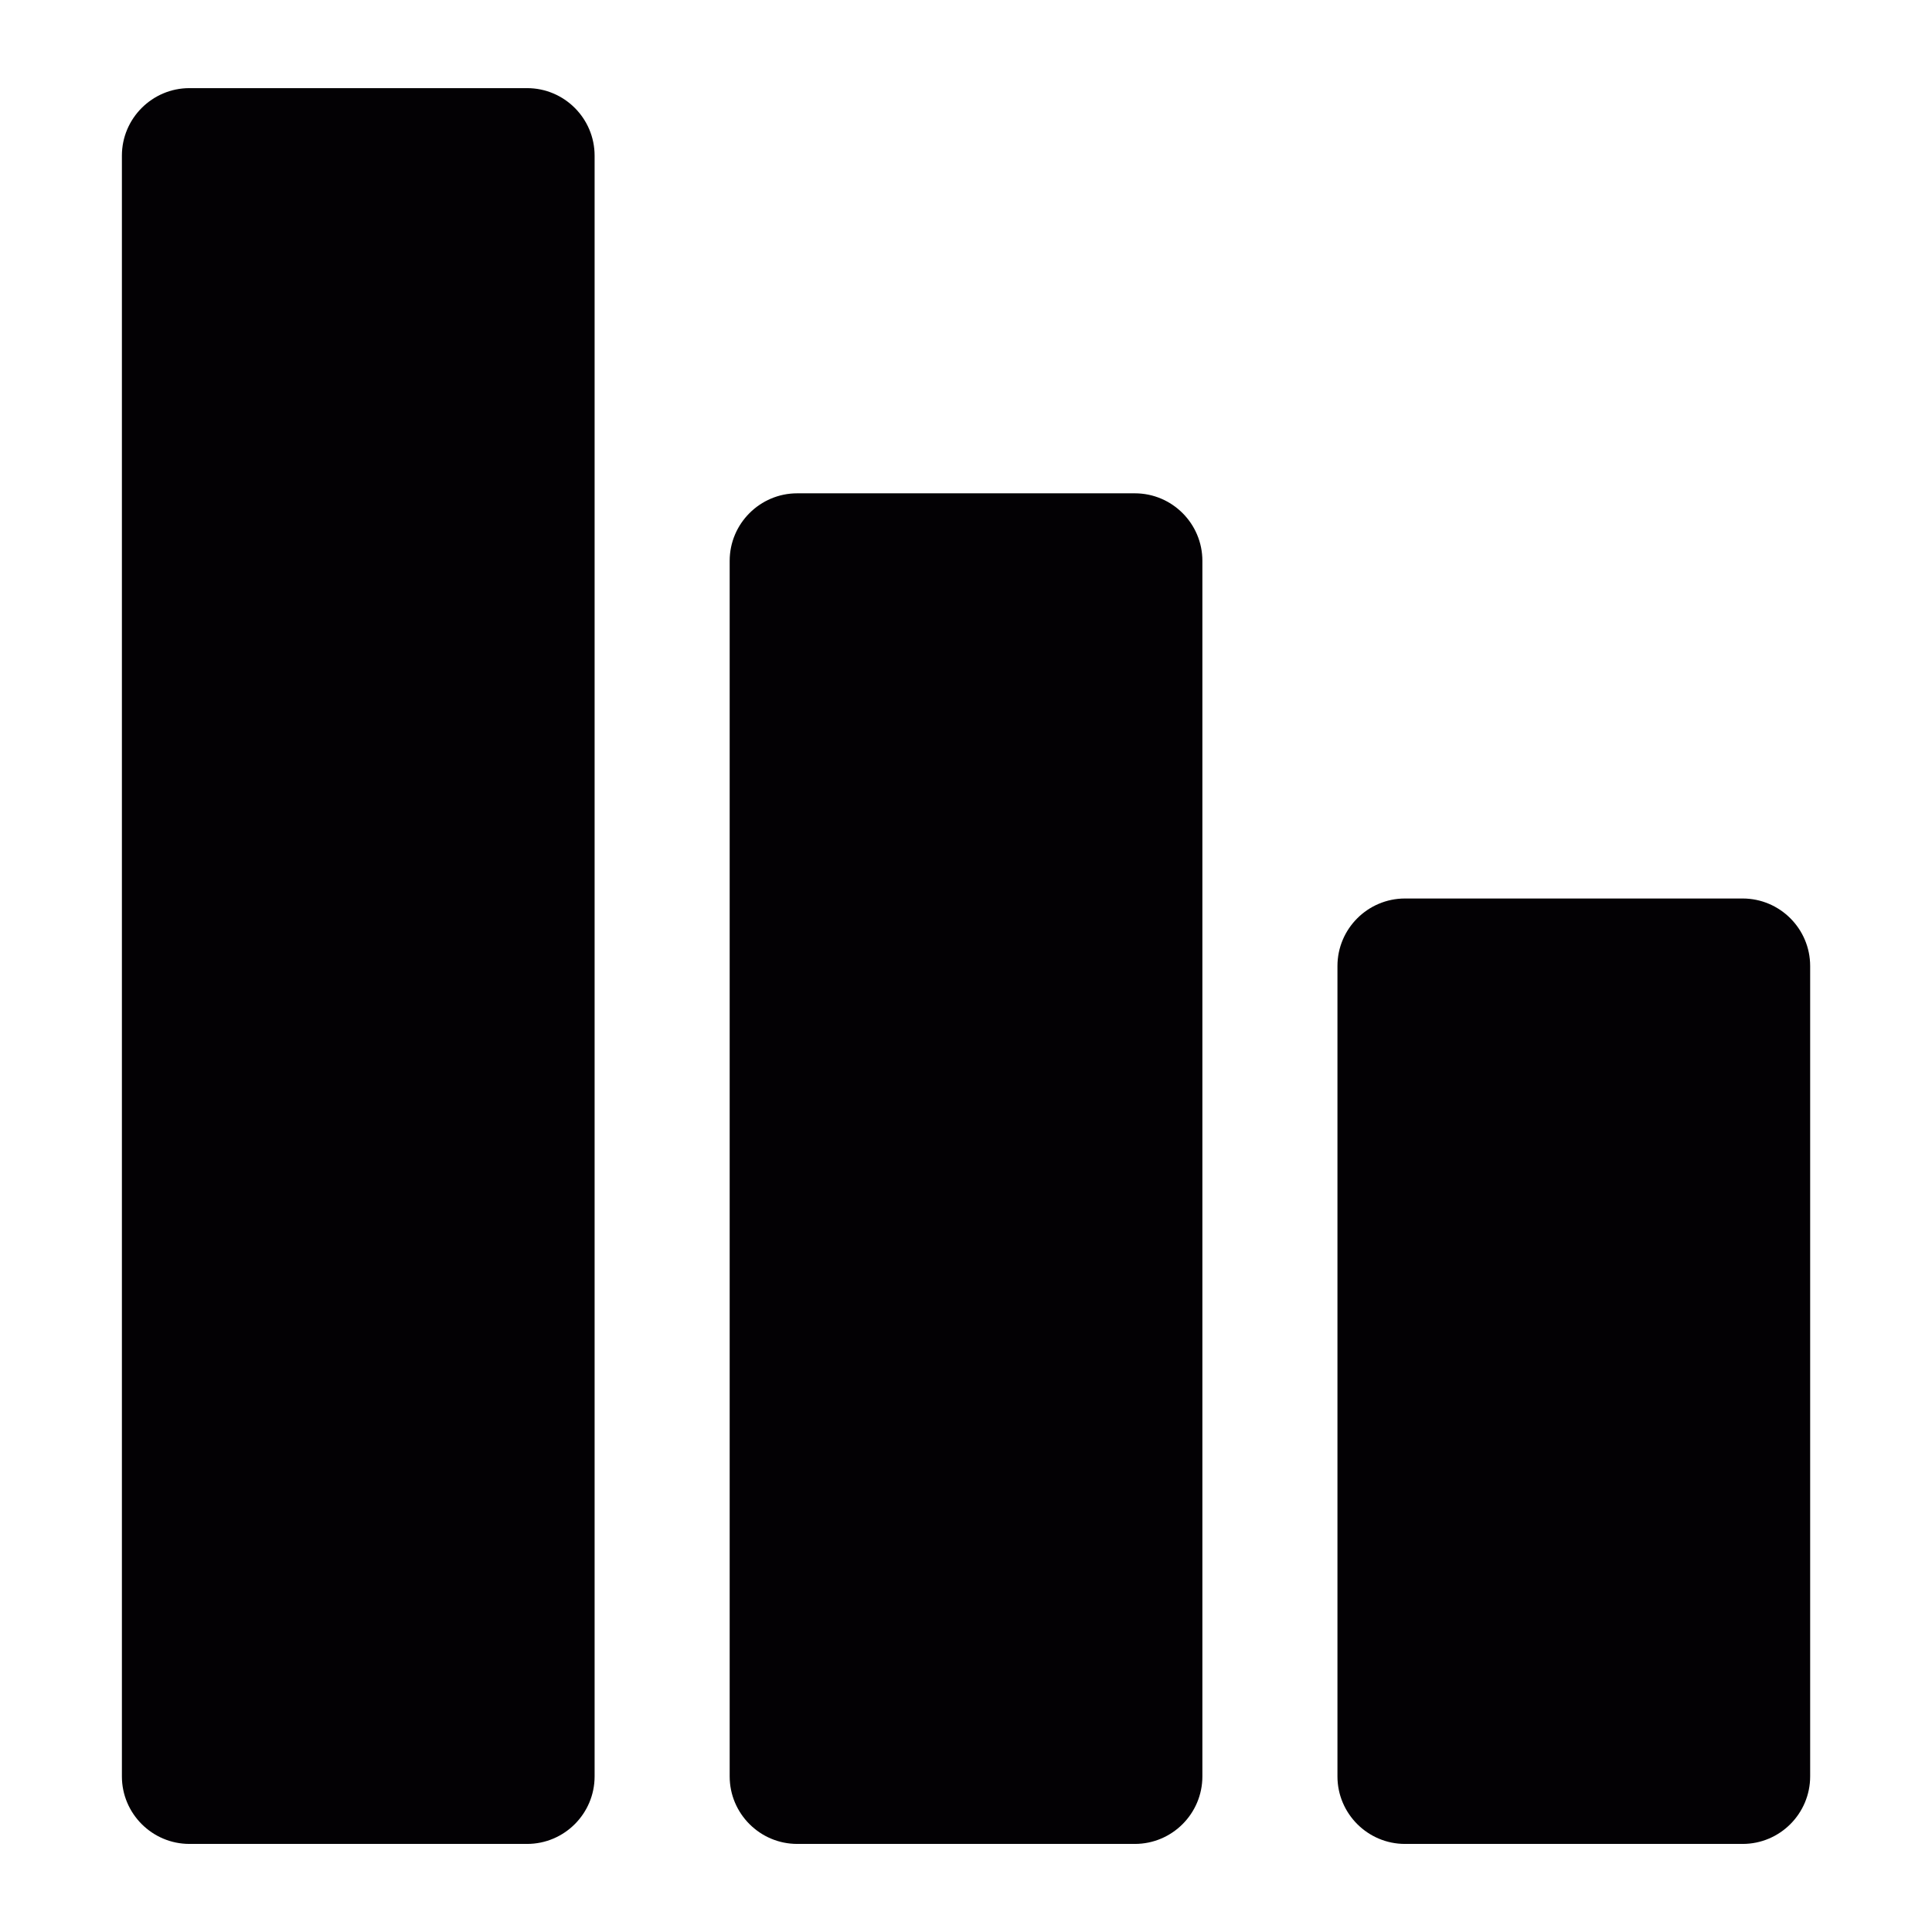 <svg xmlns="http://www.w3.org/2000/svg" xmlns:xlink="http://www.w3.org/1999/xlink" version="1.1" width="1000" height="1000" viewBox="0 0 1000 1000" xml:space="preserve">
<desc>Created with Fabric.js 3.5.0</desc>
<defs>
</defs>
<rect x="0" y="0" width="100%" height="100%" fill="rgba(255,255,255,0)"/>
<g transform="matrix(-1.136 0 0 1.136 500.014 500.014)" id="435099">
<g style="" vector-effect="non-scaling-stroke">
		<g transform="matrix(30.769 0 0 30.769 276.923 -0)" id="Capa_1">
<path style="stroke: none; stroke-width: 1; stroke-dasharray: none; stroke-linecap: butt; stroke-dashoffset: 0; stroke-linejoin: miter; stroke-miterlimit: 4; is-custom-font: none; font-file-url: none; fill: rgb(3,1,4); fill-rule: nonzero; opacity: 1;" transform=" translate(-22, -13)" d="M 19.5 26 c -0.552 0 -1 -0.449 -1 -1 V 1 c 0 -0.551 0.448 -1 1 -1 h 5 c 0.551 0 1 0.449 1 1 v 24 c 0 0.551 -0.449 1 -1 1 H 19.5 z" stroke-linecap="round"/>
</g>
		<g transform="matrix(30.769 0 0 30.769 -0 92.307)" id="Capa_1">
<path style="stroke: none; stroke-width: 1; stroke-dasharray: none; stroke-linecap: butt; stroke-dashoffset: 0; stroke-linejoin: miter; stroke-miterlimit: 4; is-custom-font: none; font-file-url: none; fill: rgb(3,1,4); fill-rule: nonzero; opacity: 1;" transform=" translate(-13, -16)" d="M 10.5 26 c -0.552 0 -1 -0.449 -1 -1 V 7 c 0 -0.551 0.448 -1 1 -1 h 5 c 0.551 0 1 0.449 1 1 v 18 c 0 0.551 -0.449 1 -1 1 H 10.5 z" stroke-linecap="round"/>
</g>
		<g transform="matrix(30.769 0 0 30.769 -276.923 184.615)" id="Capa_1">
<path style="stroke: none; stroke-width: 1; stroke-dasharray: none; stroke-linecap: butt; stroke-dashoffset: 0; stroke-linejoin: miter; stroke-miterlimit: 4; is-custom-font: none; font-file-url: none; fill: rgb(3,1,4); fill-rule: nonzero; opacity: 1;" transform=" translate(-4, -19)" d="M 1.5 26 c -0.552 0 -1 -0.449 -1 -1 V 13 c 0 -0.551 0.448 -1 1 -1 h 5 c 0.551 0 1 0.449 1 1 v 12 c 0 0.551 -0.449 1 -1 1 H 1.5 z" stroke-linecap="round"/>
</g>
</g>
</g>
</svg>